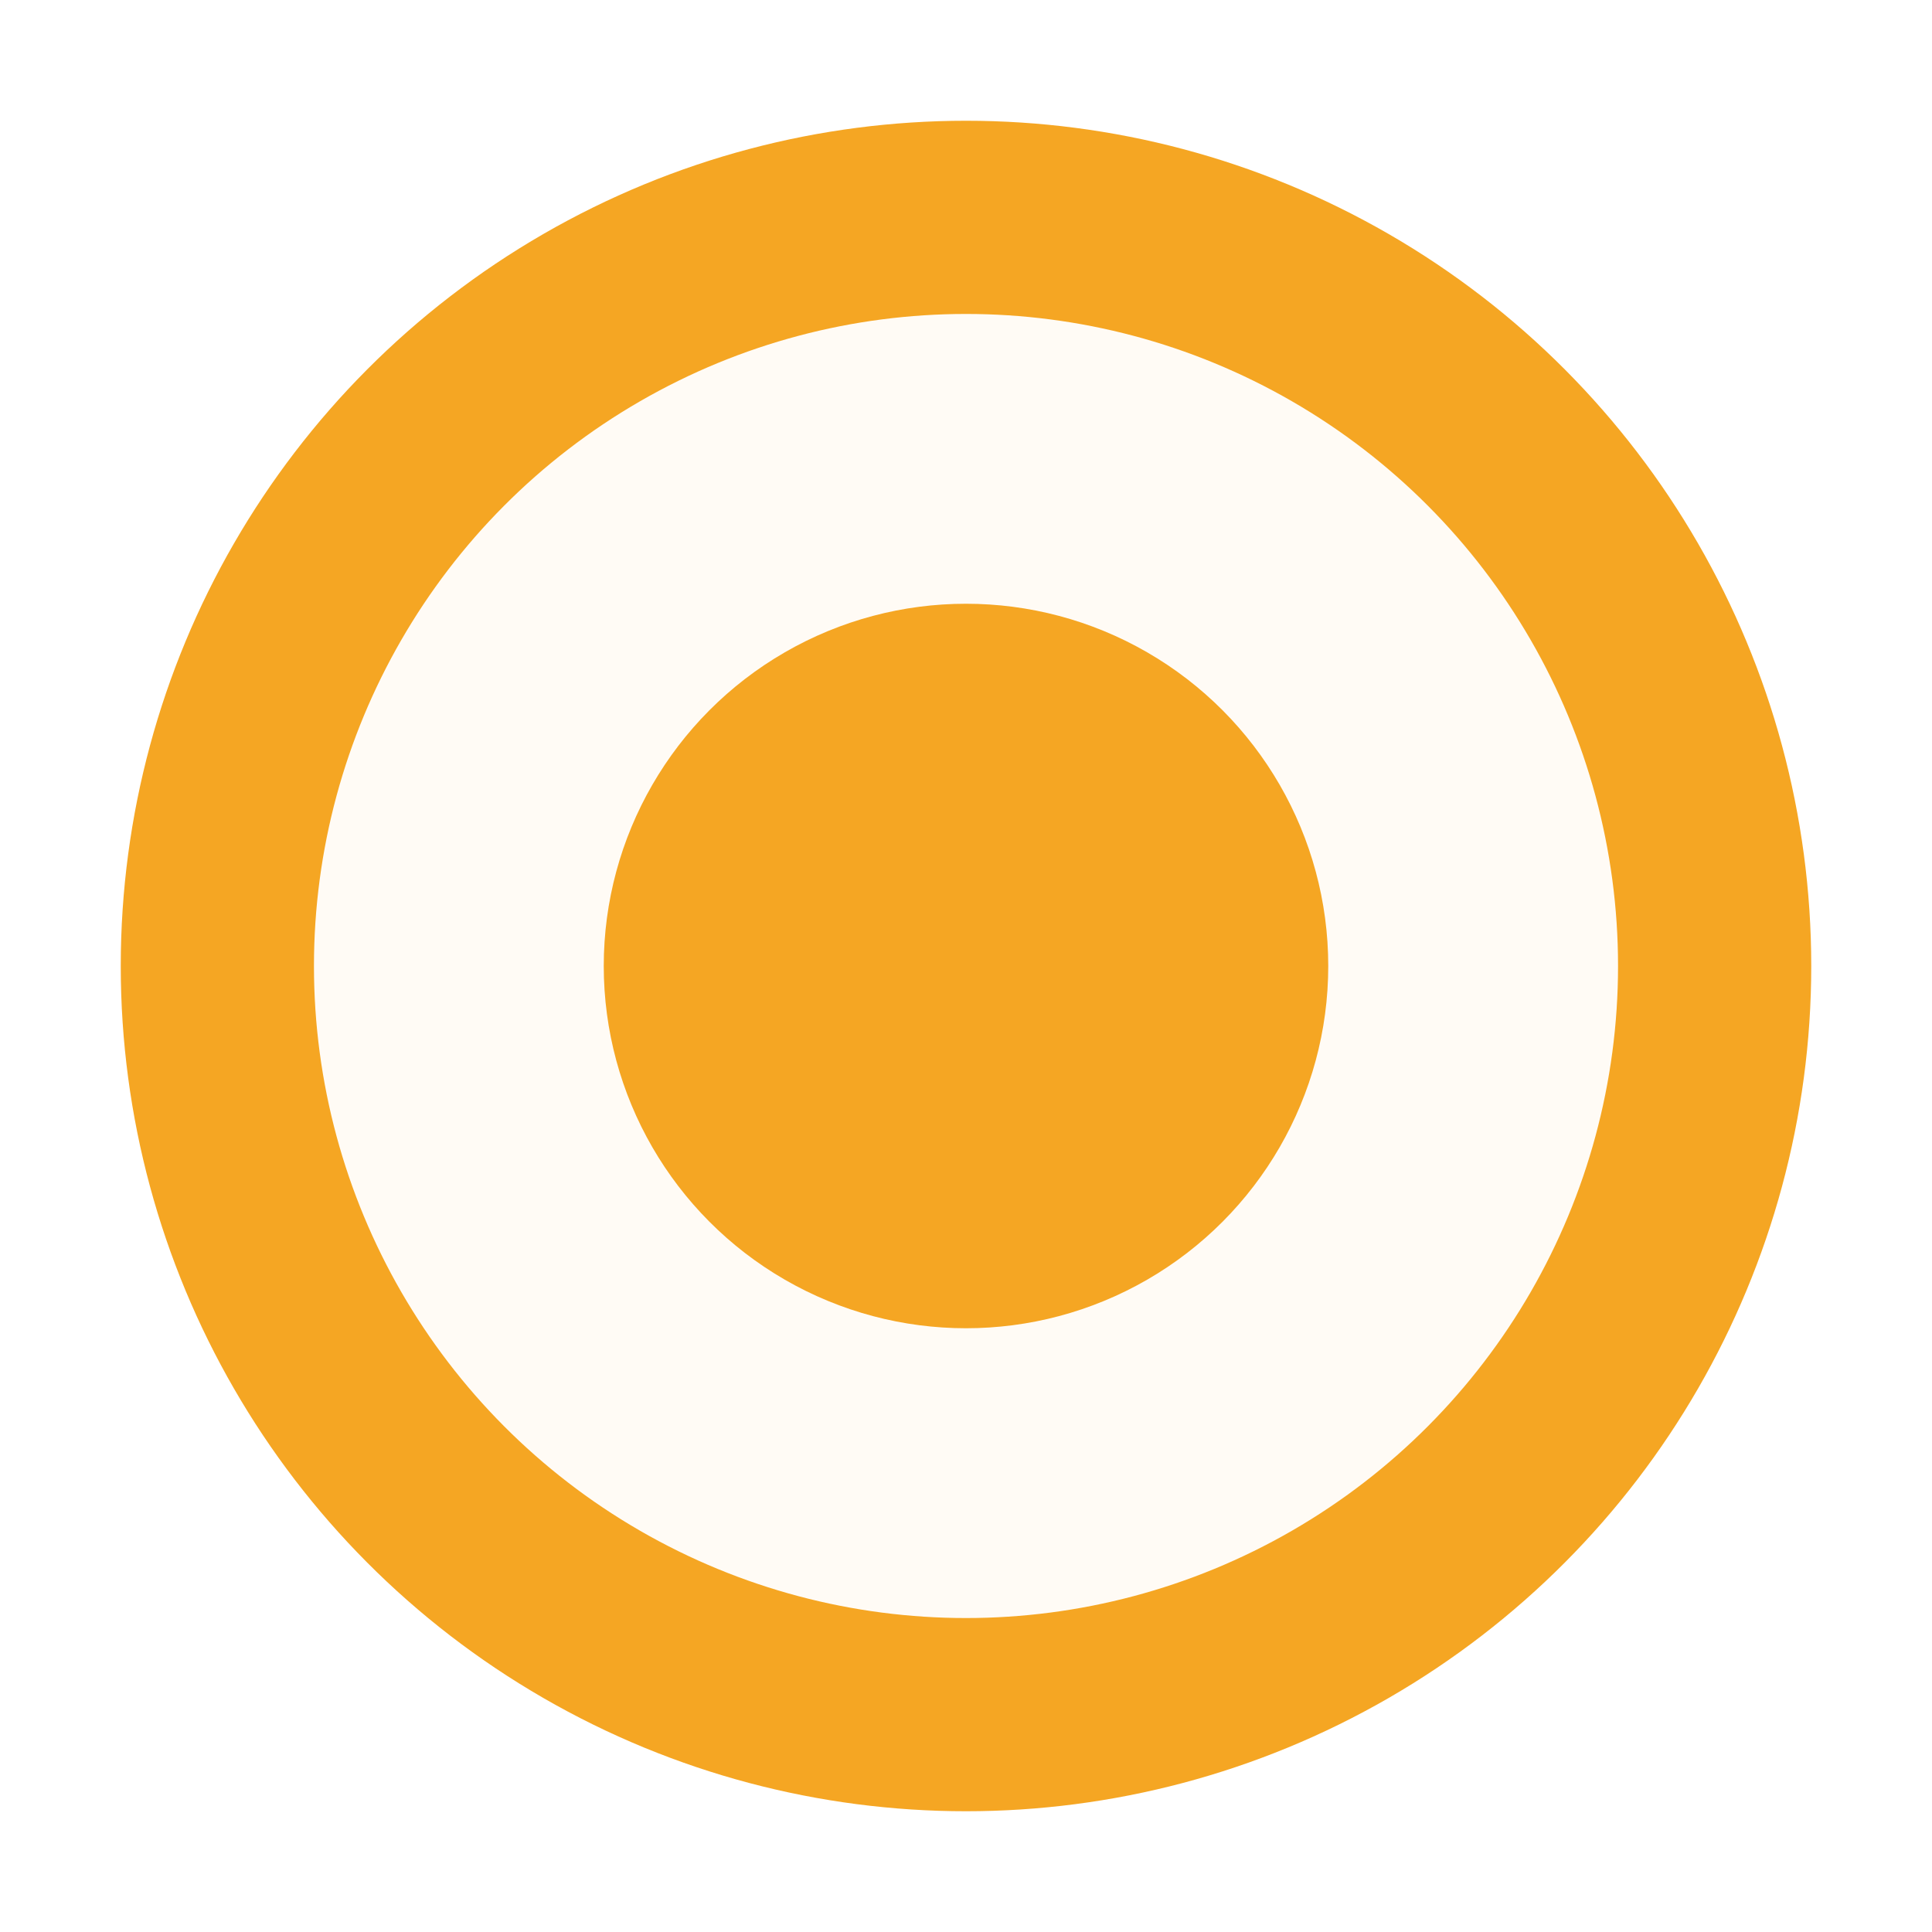 <?xml version="1.0" encoding="UTF-8"?>
<svg width="16px" height="16px" viewBox="0 0 16 16" version="1.1" xmlns="http://www.w3.org/2000/svg" xmlns:xlink="http://www.w3.org/1999/xlink">
    <title>single choice_on</title>
    <g id="single-choice_on" stroke="none" stroke-width="1" fill="none" fill-rule="evenodd">
        <circle id="Oval-1" stroke="#F5A623" stroke-width="1.6" fill-opacity="0.045" fill="#F5A623" cx="8" cy="8" r="6.2"></circle>
        <circle id="Oval-2" fill="#F5A623" cx="8" cy="8" r="3"></circle>
    </g>
</svg>